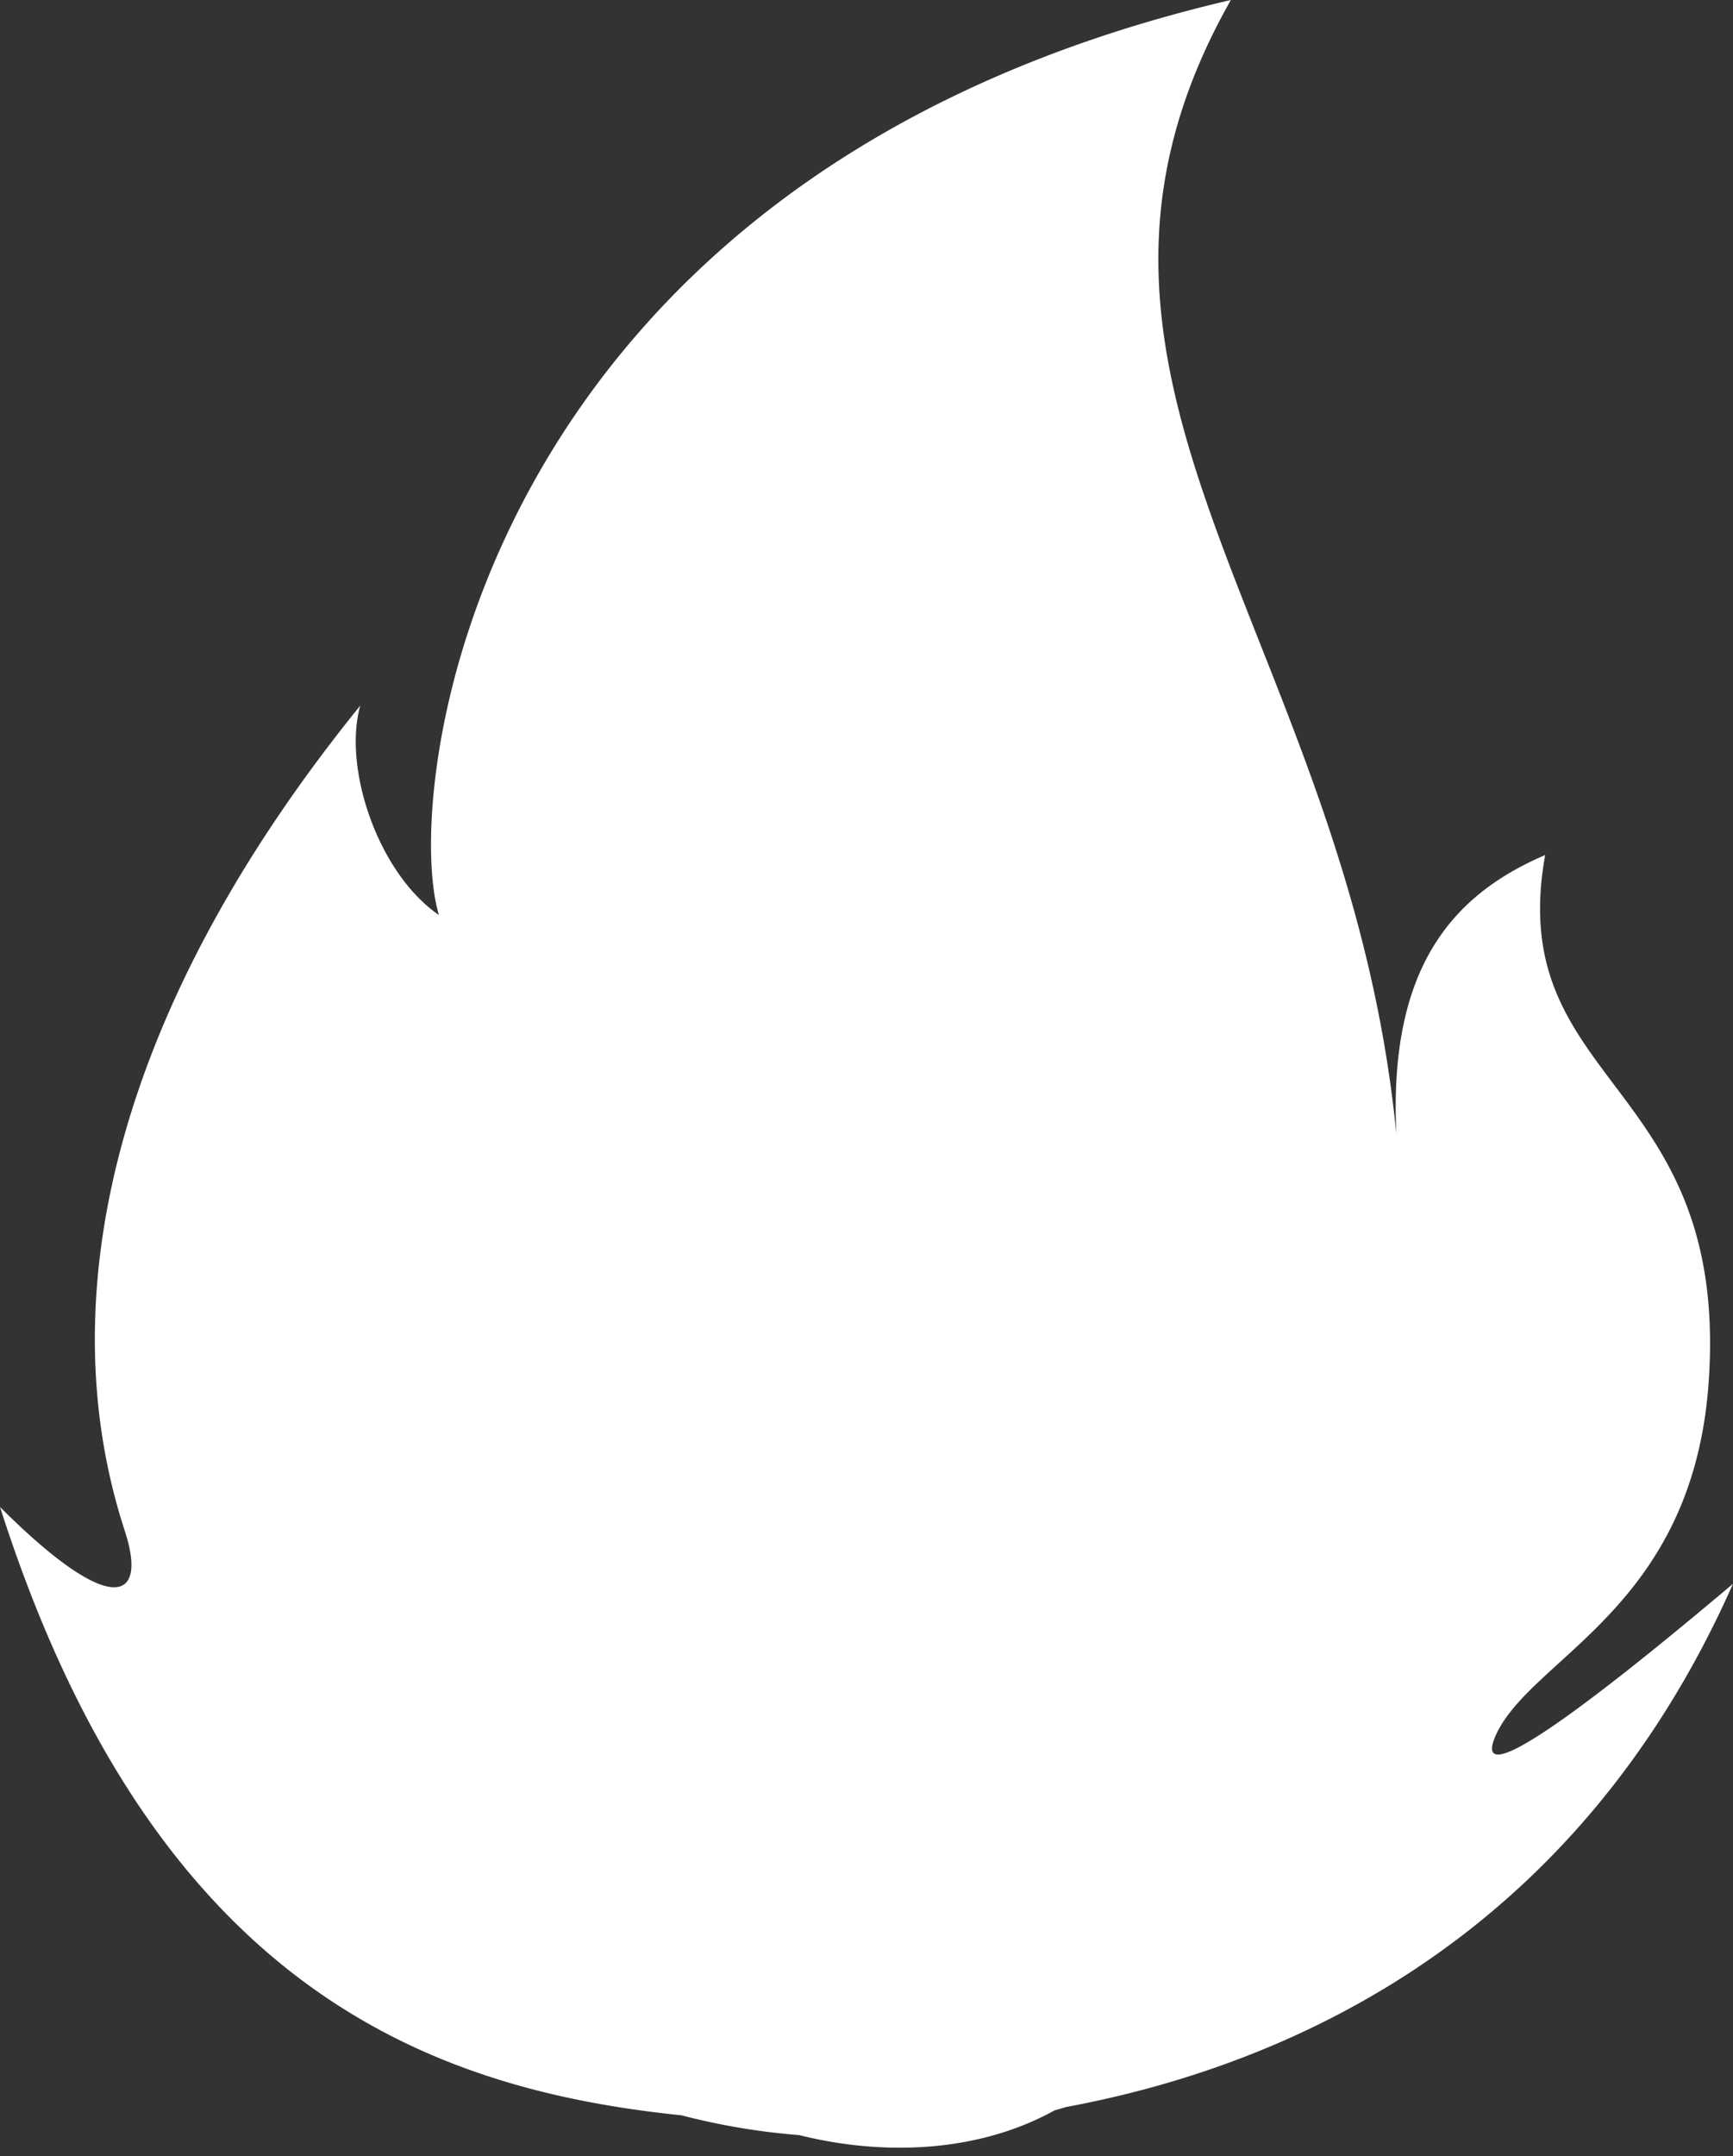 <svg xmlns="http://www.w3.org/2000/svg" viewBox="0 0 242.17 301.17"><rect x="0" y="0" width="242.17" height="301.17" fill="#333333" stroke="none"/><title>Depositphotos_22607483</title><g data-name="Layer 2"><path d="M242.17 221.23c-22 49.66-62.16 67.33-93.19 73.09l-1.61.47c-10.73 5.94-24 6.38-35.71 3.45a94 94 0 0 1-16.42-2.76C60 291.85 21.48 277.68 0 210.5c15.43 15.43 20.71 13.35 17.44 3.35-10.73-32.85-1.2-73.21 32.9-115.28-2.44 8.66 2.44 23.37 11 29.25C56.07 110.6 65.94 24.69 172 0c-30.3 53.45 16.39 88.93 23.13 158.49-1.1-22.91 7.47-33.36 20.79-39.05-5.79 32.32 25.8 31.29 22.85 73.62-2.22 31.83-25.07 38.45-29.83 49.52-3.27 7.72 11.77-3.24 33.23-21.35z" fill="#fff" data-name="Layer 1"/></g></svg>
